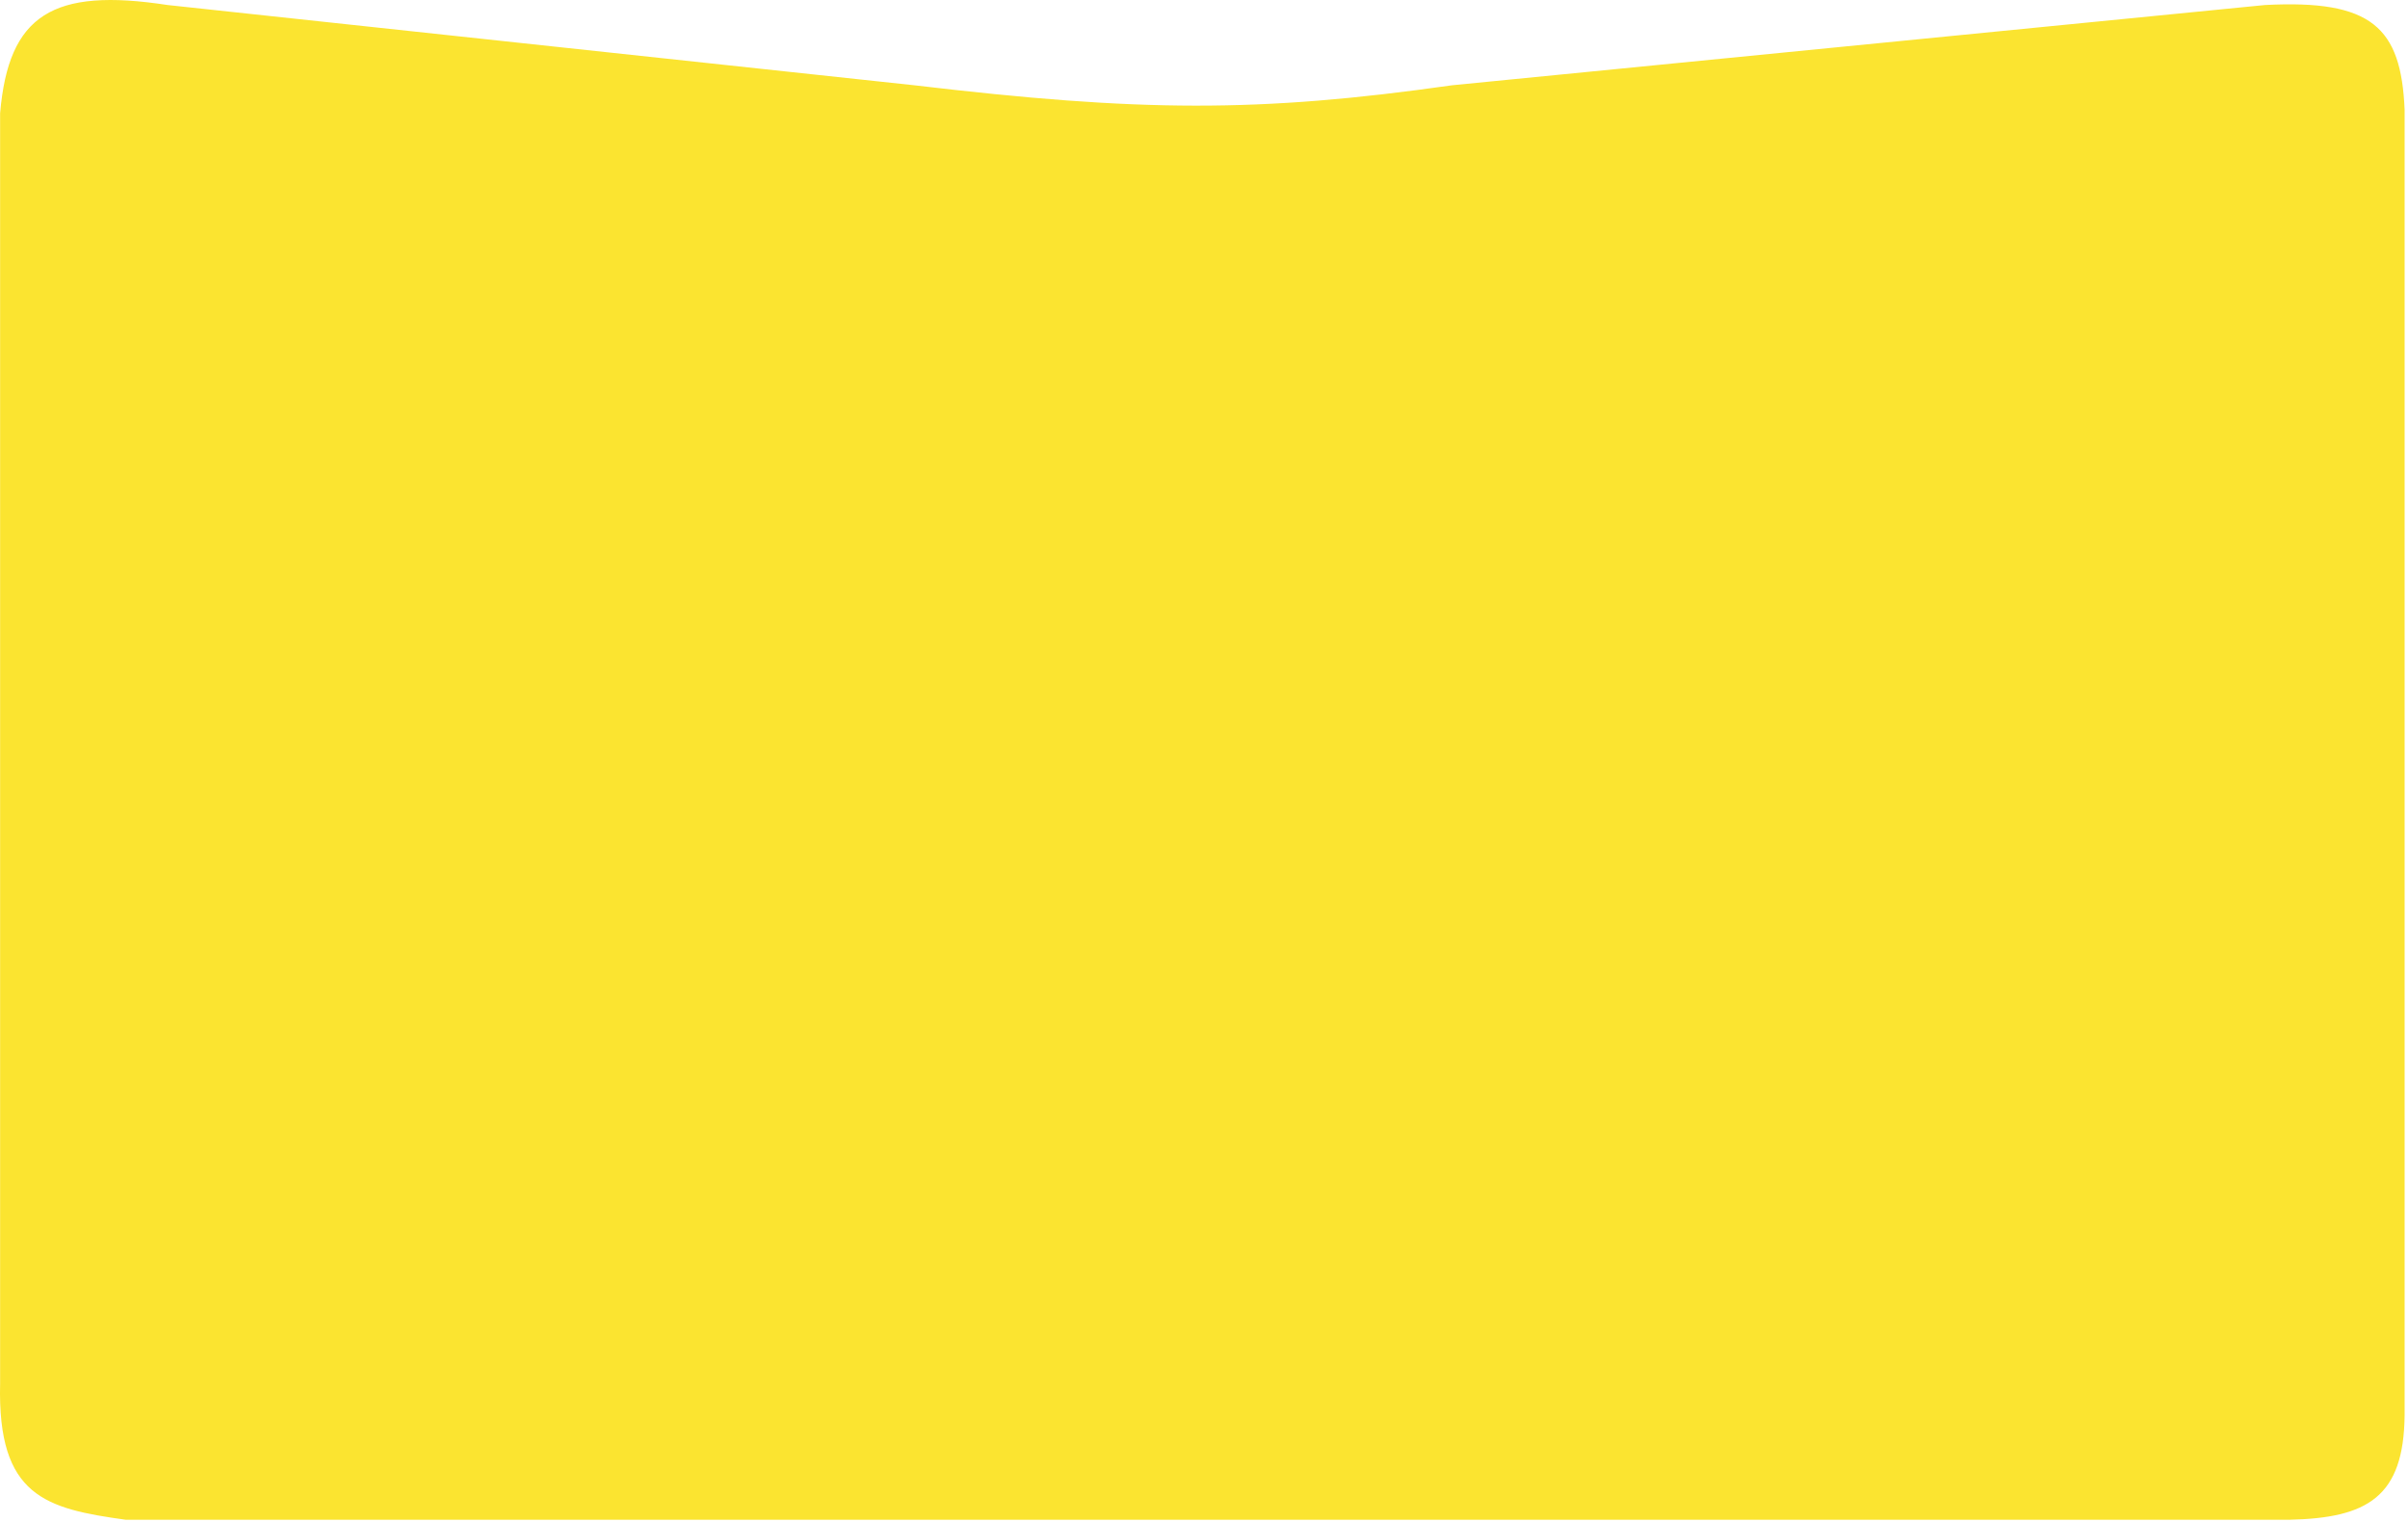 <svg width="345" height="218" viewBox="0 0 345 218" fill="none" xmlns="http://www.w3.org/2000/svg">
<path d="M344.516 202.719C344.406 214.507 339.148 217.462 328.016 217.719L24.016 217.719H18.016C6.588 216.126 -0.383 214.423 0.016 198.219V16.219C1.222 2.087 7.57 -1.807 24.016 0.719L131.016 12.219C163.401 16.054 180.299 16.155 208.016 12.219L324.516 0.719C339.824 -0.085 344.014 3.919 344.516 15.719V202.719Z" fill="#FBE430"/>
</svg>
